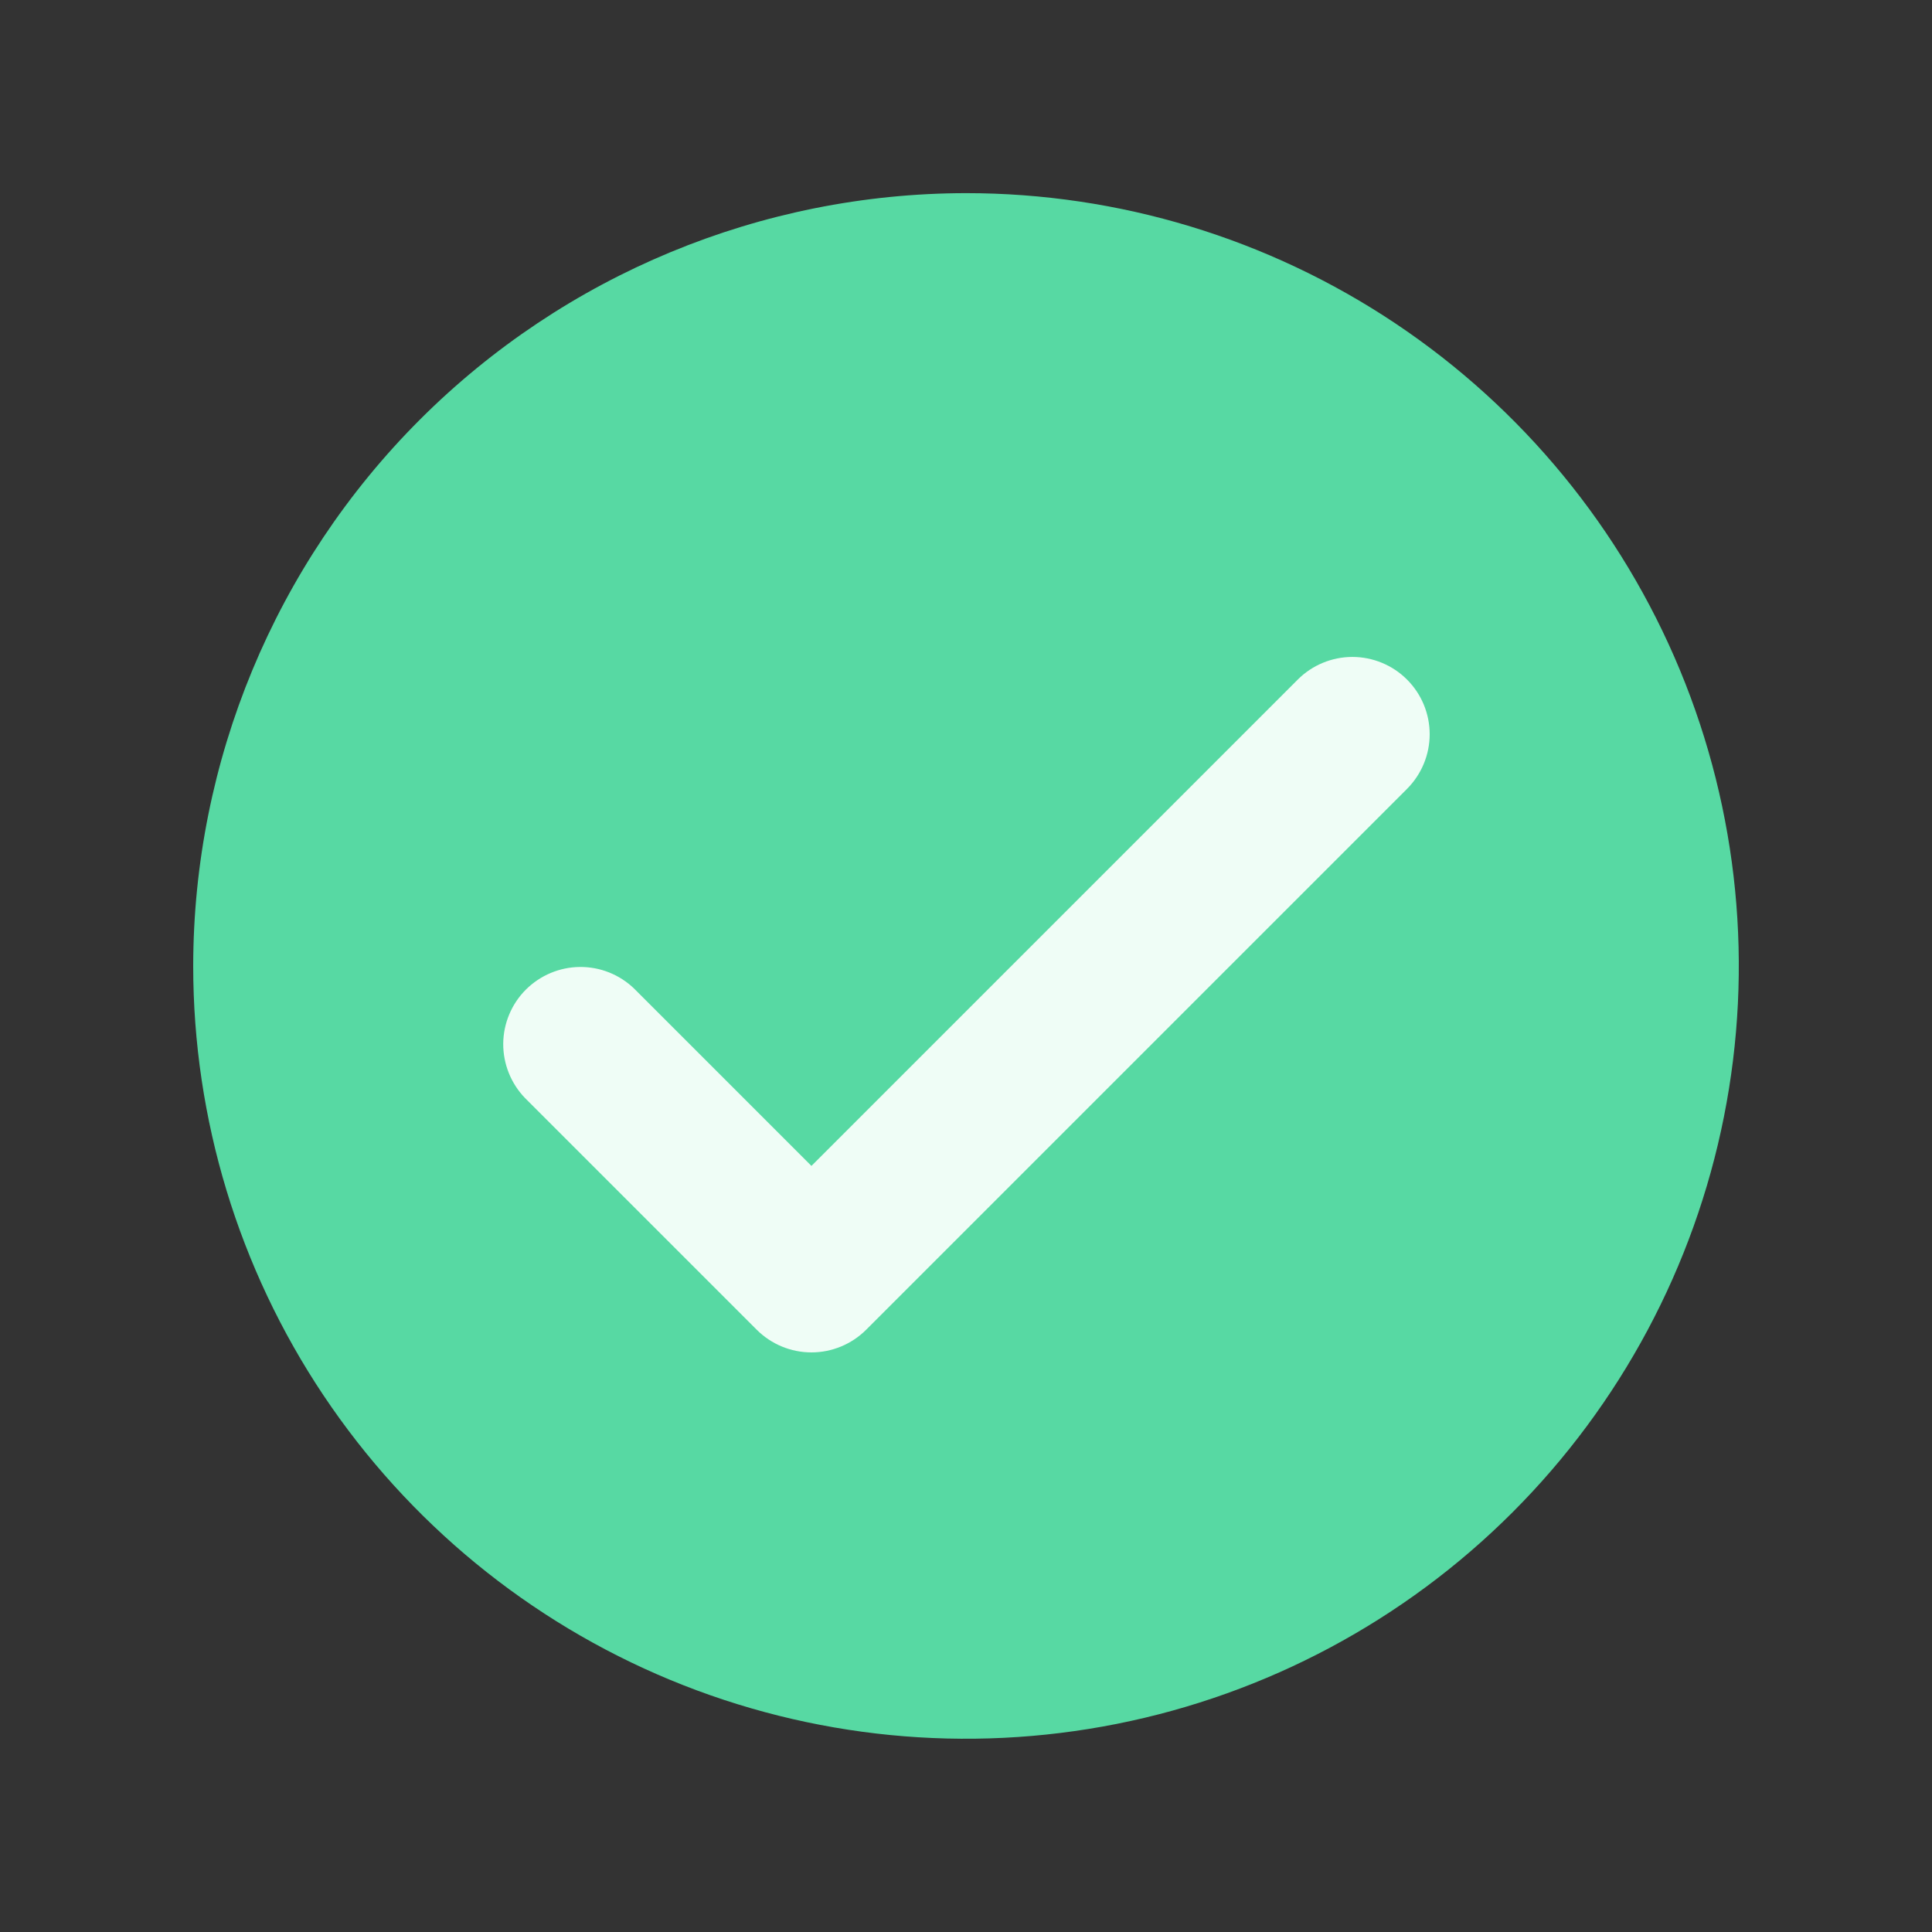 <svg width="32" height="32" viewBox="0 0 32 32" fill="none" xmlns="http://www.w3.org/2000/svg">
<rect x="0" y="0" width="32" height="32" fill="#333333" stroke="none"/>
<path d="M3.2 15.999C3.2 18.531 3.951 21.006 5.357 23.11C6.764 25.215 8.763 26.856 11.102 27.825C13.441 28.794 16.014 29.047 18.497 28.553C20.98 28.059 23.261 26.84 25.051 25.05C26.841 23.26 28.06 20.979 28.554 18.496C29.048 16.013 28.795 13.44 27.826 11.101C26.857 8.762 25.216 6.763 23.111 5.356C21.006 3.95 18.532 3.199 16 3.199C12.607 3.203 9.353 4.553 6.953 6.952C4.554 9.352 3.204 12.606 3.2 15.999Z" fill="#57D9A3"/>
<path d="M23.305 11.256C23.545 11.496 23.68 11.821 23.68 12.161C23.68 12.5 23.545 12.825 23.305 13.066L14.345 22.026C14.105 22.265 13.779 22.4 13.44 22.4C13.1 22.4 12.775 22.265 12.535 22.026L8.695 18.186C8.462 17.944 8.333 17.621 8.335 17.285C8.338 16.95 8.473 16.628 8.71 16.391C8.948 16.154 9.269 16.019 9.604 16.016C9.94 16.013 10.263 16.142 10.505 16.376L13.44 19.311L21.495 11.256C21.735 11.016 22.06 10.881 22.4 10.881C22.739 10.881 23.065 11.016 23.305 11.256Z" fill="#EFFDF6"/>
</svg>
